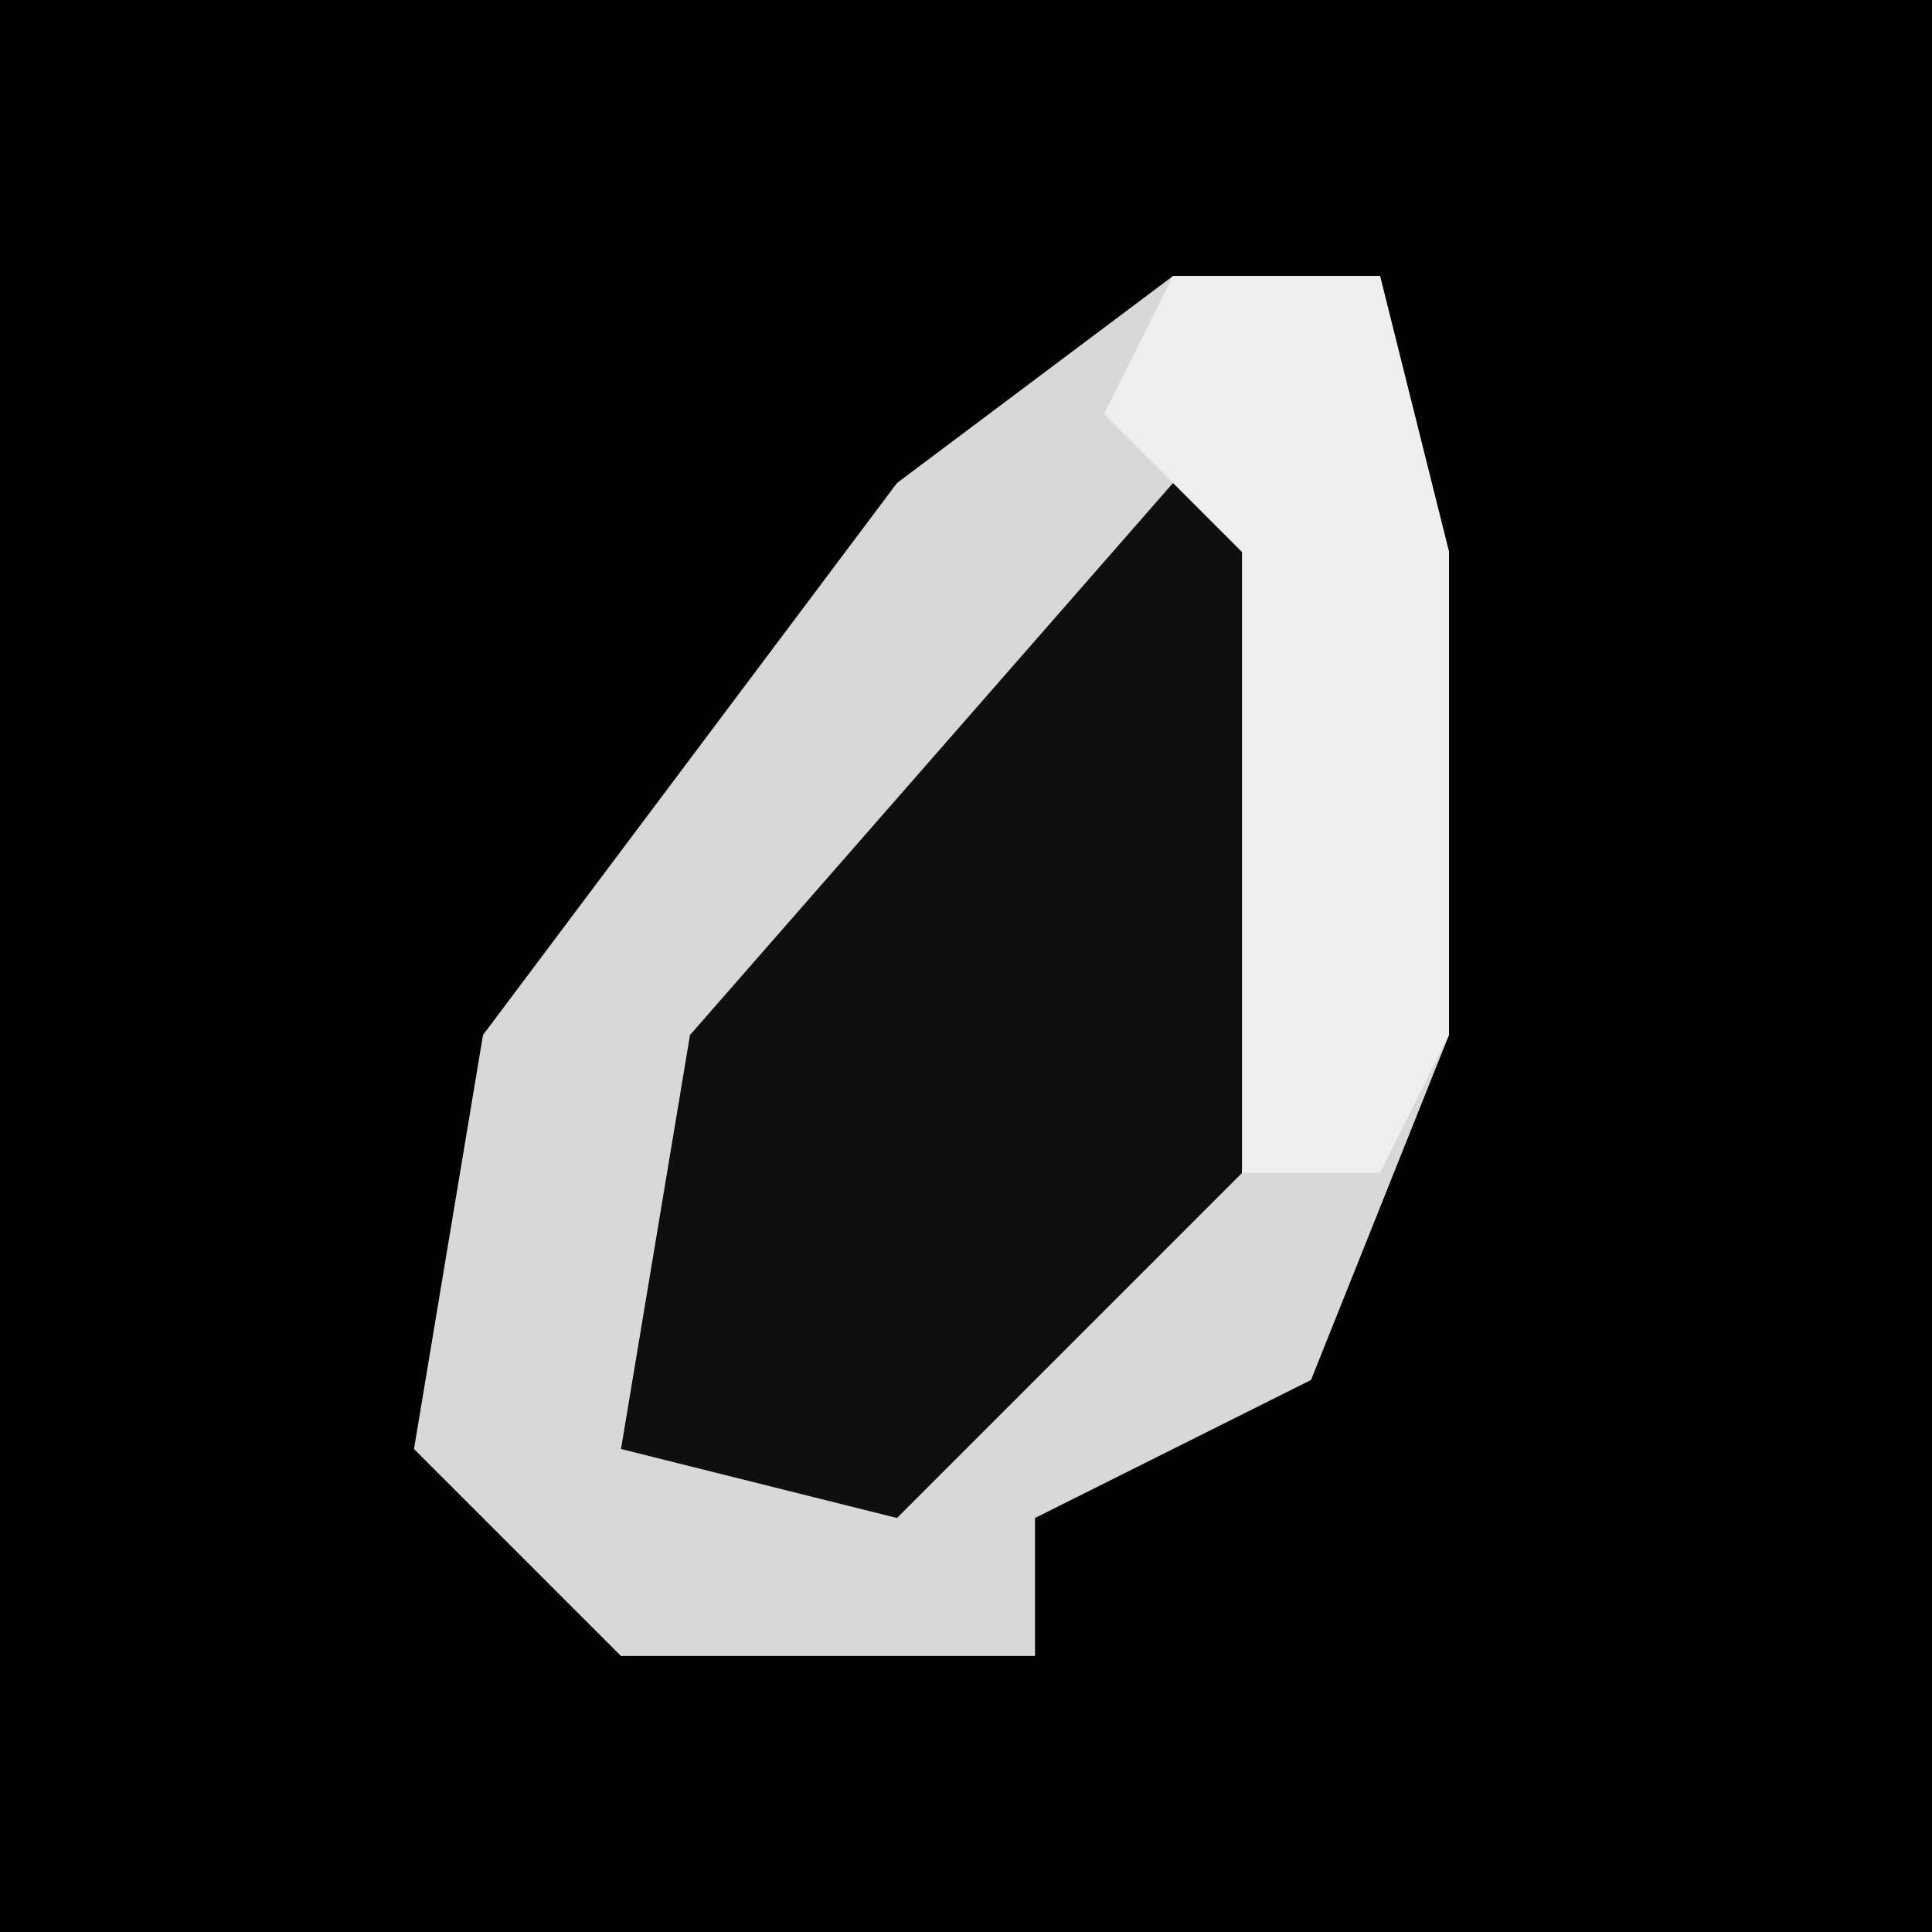 <?xml version="1.0" encoding="UTF-8"?>
<svg version="1.1" xmlns="http://www.w3.org/2000/svg" width="28" height="28">
<path d="M0,0 L28,0 L28,28 L0,28 Z " fill="#020202" transform="translate(0,0)"/>
<path d="M0,0 L3,0 L4,4 L4,11 L2,16 L-2,18 L-2,20 L-8,20 L-11,17 L-10,11 L-4,3 Z " fill="#D8D8D8" transform="translate(17,4)"/>
<path d="M0,0 L2,1 L1,10 L-4,15 L-8,14 L-7,8 Z " fill="#0F0F0F" transform="translate(17,7)"/>
<path d="M0,0 L3,0 L4,4 L4,11 L3,13 L1,13 L1,4 L-1,2 Z " fill="#EEEEEE" transform="translate(17,4)"/>
</svg>
